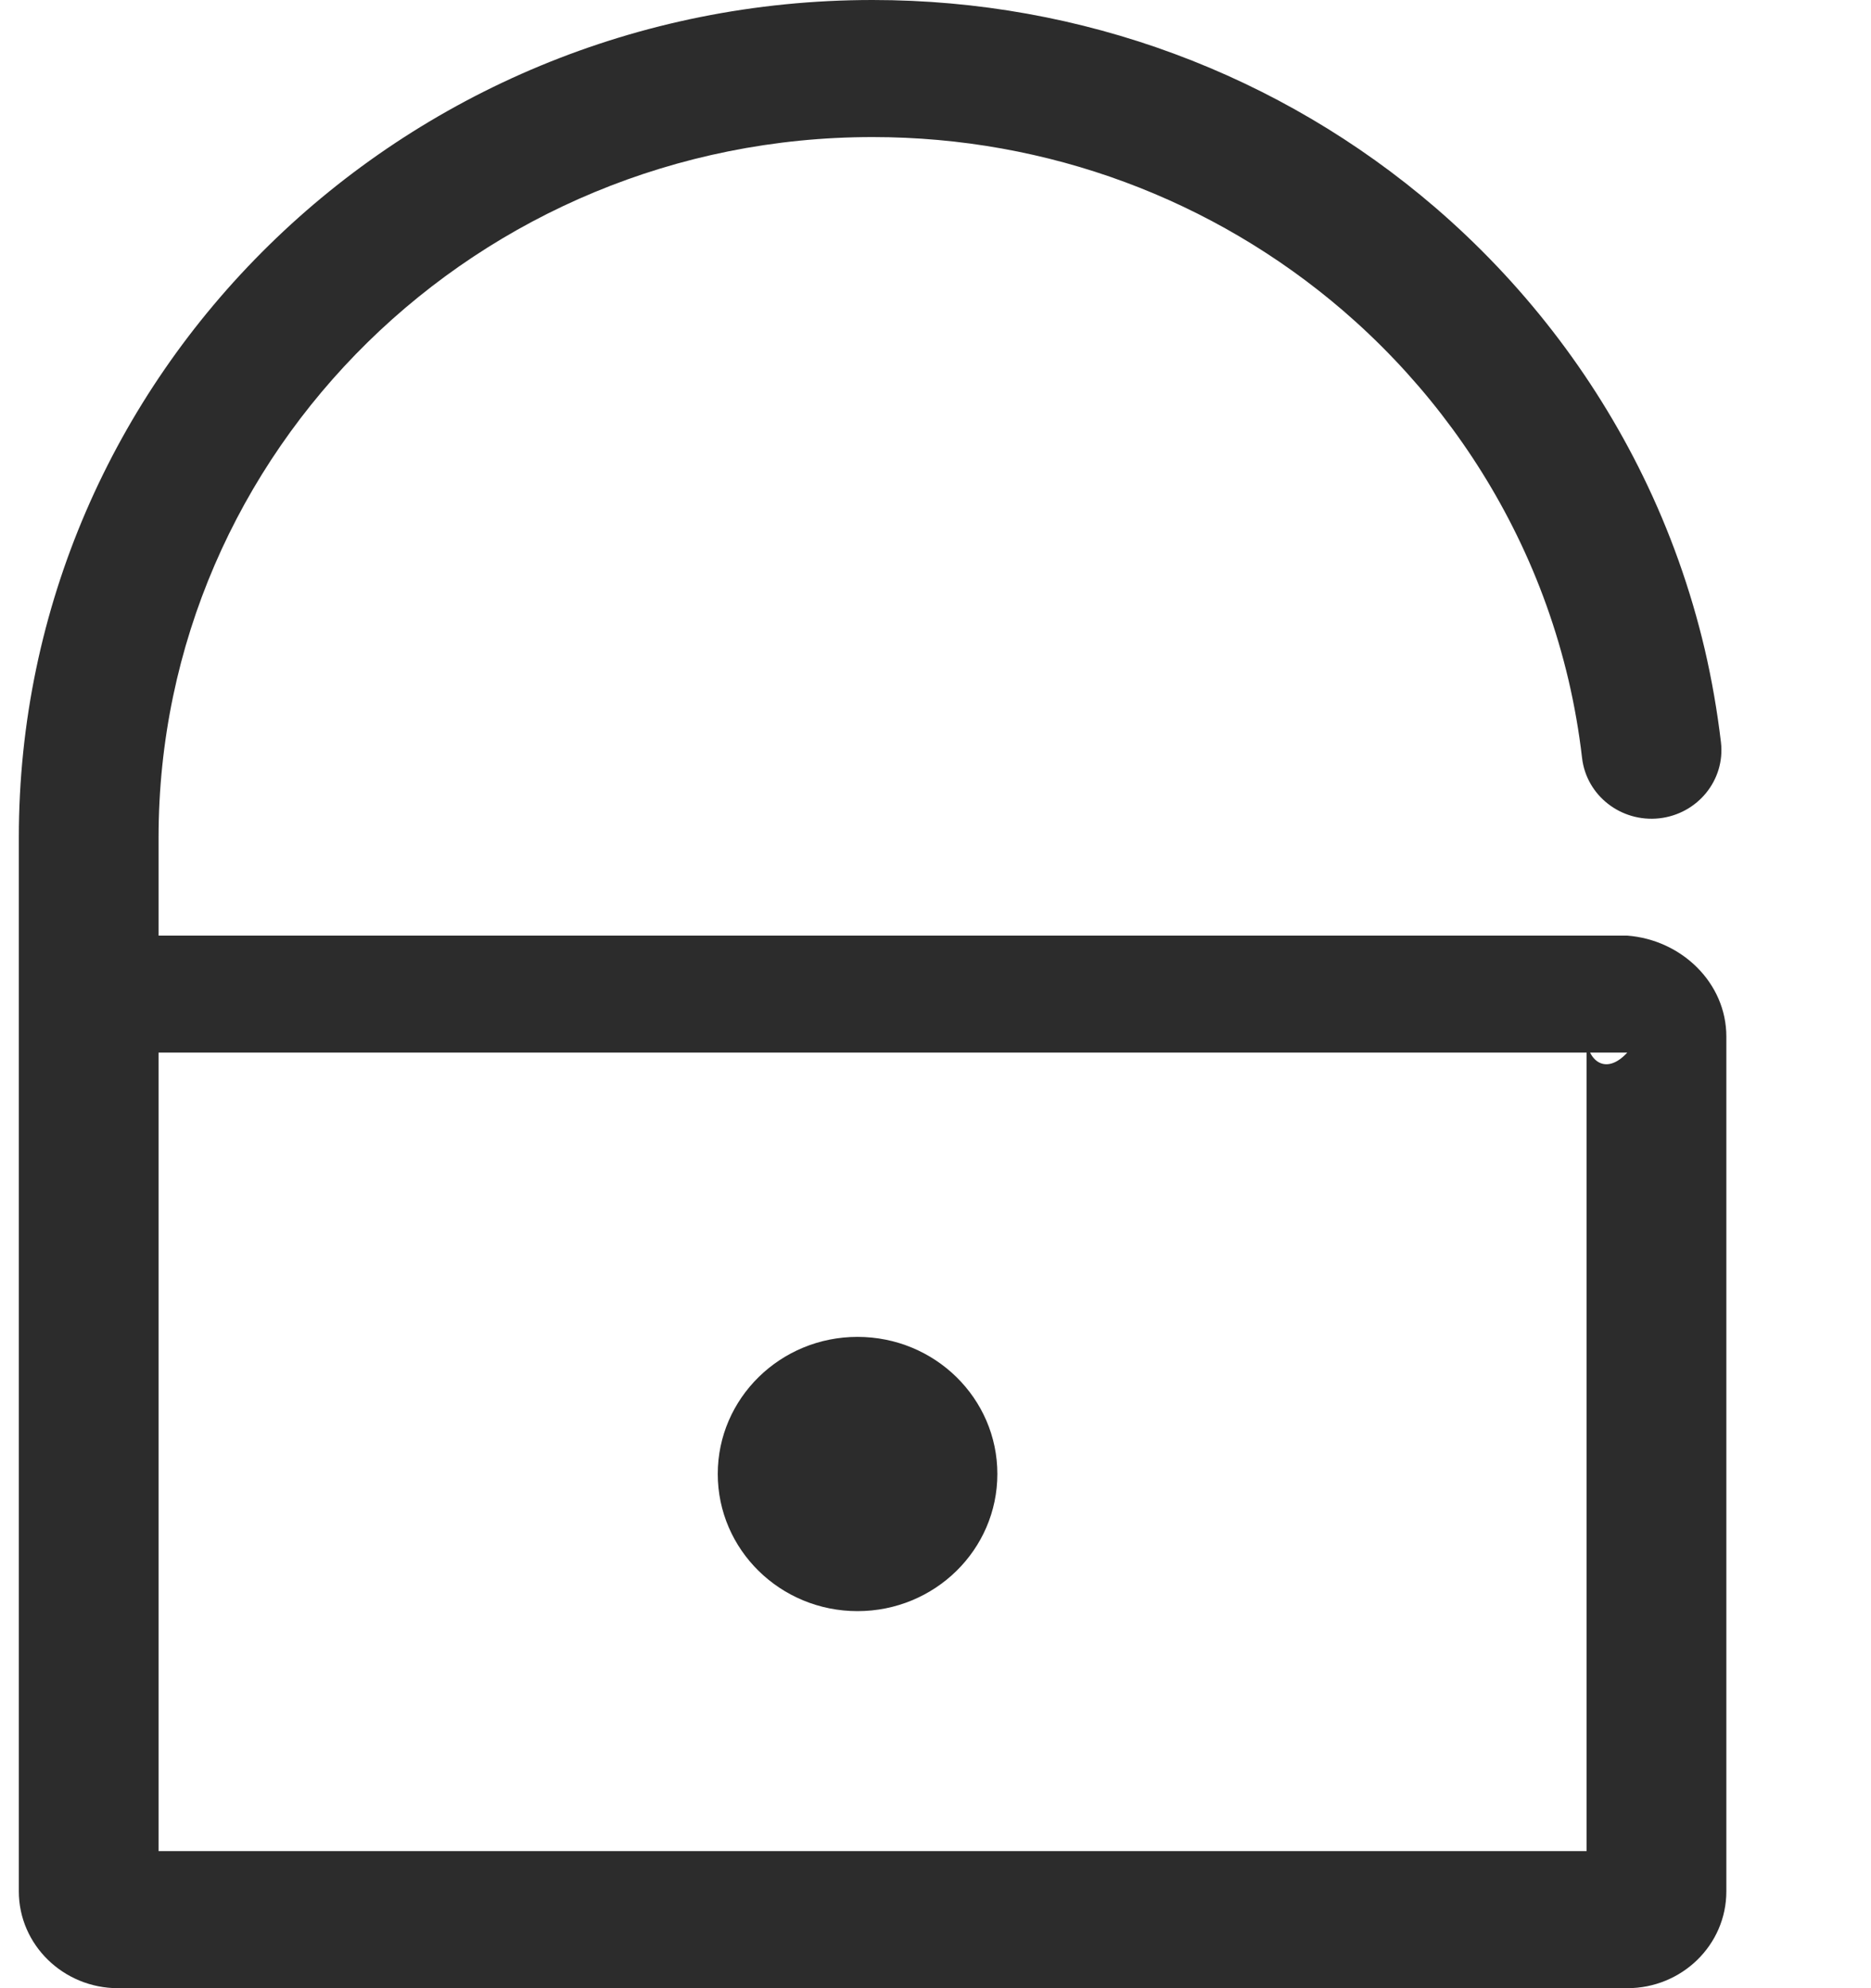 ﻿<?xml version="1.0" encoding="utf-8"?>
<svg version="1.1" xmlns:xlink="http://www.w3.org/1999/xlink" width="16px" height="17px" xmlns="http://www.w3.org/2000/svg">
  <defs>
    <pattern id="BGPattern" patternUnits="userSpaceOnUse" alignment="0 0" imageRepeat="None" />
    <mask fill="white" id="Clip620">
      <path d="M 1.356 7.162  C 1.356 3.854  4.089 1.172  7.462 1.172  C 8.963 1.172  10.377 1.705  11.483 2.654  C 12.106 3.19  12.613 3.844  12.971 4.576  C 13.164 4.97  13.312 5.385  13.413 5.814  C 13.464 6.033  13.503 6.255  13.529 6.48  C 13.566 6.802  13.862 7.033  14.19 6.997  C 14.518 6.96  14.754 6.67  14.717 6.348  C 14.685 6.079  14.639 5.813  14.578 5.551  C 14.457 5.038  14.28 4.541  14.049 4.069  C 13.621 3.194  13.015 2.412  12.271 1.772  C 10.949 0.637  9.255 0  7.462 0  C 3.429 0  0.161 3.206  0.161 7.162  C 0.161 7.486  0.429 7.748  0.759 7.748  C 1.089 7.748  1.356 7.486  1.356 7.162  Z M 1.356 12.518  L 1.356 7.162  C 1.356 6.838  1.089 6.576  0.759 6.576  C 0.429 6.576  0.161 6.838  0.161 7.162  L 0.161 12.518  C 0.161 12.842  0.429 13.104  0.759 13.104  C 1.089 13.104  1.356 12.842  1.356 12.518  Z M 1.009 9  L 13.916 9  C 13.724 9.208  13.568 9.056  13.568 8.863  L 13.568 16.172  C 13.568 15.98  13.725 15.828  13.916 15.828  L 1.009 15.828  C 1.2 15.828  1.356 15.979  1.356 16.172  L 1.356 8.863  C 1.356 9.056  1.199 9.208  1.009 9  Z M 1.009 8  C 0.542 8.036  0.161 8.404  0.161 8.863  L 0.161 16.172  C 0.161 16.629  0.542 17  1.009 17  L 13.916 17  C 14.382 17  14.763 16.631  14.763 16.172  L 14.763 8.863  C 14.763 8.406  14.382 8.036  13.916 8  L 1.009 8  Z M 8.529 12.603  C 8.529 11.956  7.994 11.431  7.333 11.431  C 6.673 11.431  6.138 11.956  6.138 12.603  C 6.138 13.251  6.673 13.776  7.333 13.776  C 7.994 13.776  8.529 13.251  8.529 12.603  Z " fill-rule="evenodd" />
    </mask>
  </defs>
  <g transform="matrix(1 0 0 1 -1207 -76 )">
    <path d="M 1.356 7.162  C 1.356 3.854  4.089 1.172  7.462 1.172  C 8.963 1.172  10.377 1.705  11.483 2.654  C 12.106 3.19  12.613 3.844  12.971 4.576  C 13.164 4.97  13.312 5.385  13.413 5.814  C 13.464 6.033  13.503 6.255  13.529 6.48  C 13.566 6.802  13.862 7.033  14.19 6.997  C 14.518 6.96  14.754 6.67  14.717 6.348  C 14.685 6.079  14.639 5.813  14.578 5.551  C 14.457 5.038  14.28 4.541  14.049 4.069  C 13.621 3.194  13.015 2.412  12.271 1.772  C 10.949 0.637  9.255 0  7.462 0  C 3.429 0  0.161 3.206  0.161 7.162  C 0.161 7.486  0.429 7.748  0.759 7.748  C 1.089 7.748  1.356 7.486  1.356 7.162  Z M 1.356 12.518  L 1.356 7.162  C 1.356 6.838  1.089 6.576  0.759 6.576  C 0.429 6.576  0.161 6.838  0.161 7.162  L 0.161 12.518  C 0.161 12.842  0.429 13.104  0.759 13.104  C 1.089 13.104  1.356 12.842  1.356 12.518  Z M 1.009 9  L 13.916 9  C 13.724 9.208  13.568 9.056  13.568 8.863  L 13.568 16.172  C 13.568 15.98  13.725 15.828  13.916 15.828  L 1.009 15.828  C 1.2 15.828  1.356 15.979  1.356 16.172  L 1.356 8.863  C 1.356 9.056  1.199 9.208  1.009 9  Z M 1.009 8  C 0.542 8.036  0.161 8.404  0.161 8.863  L 0.161 16.172  C 0.161 16.629  0.542 17  1.009 17  L 13.916 17  C 14.382 17  14.763 16.631  14.763 16.172  L 14.763 8.863  C 14.763 8.406  14.382 8.036  13.916 8  L 1.009 8  Z M 8.529 12.603  C 8.529 11.956  7.994 11.431  7.333 11.431  C 6.673 11.431  6.138 11.956  6.138 12.603  C 6.138 13.251  6.673 13.776  7.333 13.776  C 7.994 13.776  8.529 13.251  8.529 12.603  Z " fill-rule="nonzero" fill="rgba(44, 44, 44, 1)" stroke="none" transform="matrix(1 0 0 1 1207 76 )" class="fill" />
    <path d="M 1.356 7.162  C 1.356 3.854  4.089 1.172  7.462 1.172  C 8.963 1.172  10.377 1.705  11.483 2.654  C 12.106 3.19  12.613 3.844  12.971 4.576  C 13.164 4.97  13.312 5.385  13.413 5.814  C 13.464 6.033  13.503 6.255  13.529 6.48  C 13.566 6.802  13.862 7.033  14.19 6.997  C 14.518 6.96  14.754 6.67  14.717 6.348  C 14.685 6.079  14.639 5.813  14.578 5.551  C 14.457 5.038  14.28 4.541  14.049 4.069  C 13.621 3.194  13.015 2.412  12.271 1.772  C 10.949 0.637  9.255 0  7.462 0  C 3.429 0  0.161 3.206  0.161 7.162  C 0.161 7.486  0.429 7.748  0.759 7.748  C 1.089 7.748  1.356 7.486  1.356 7.162  Z " stroke-width="0" stroke-dasharray="0" stroke="rgba(255, 255, 255, 0)" fill="none" transform="matrix(1 0 0 1 1207 76 )" class="stroke" mask="url(#Clip620)" />
    <path d="M 1.356 12.518  L 1.356 7.162  C 1.356 6.838  1.089 6.576  0.759 6.576  C 0.429 6.576  0.161 6.838  0.161 7.162  L 0.161 12.518  C 0.161 12.842  0.429 13.104  0.759 13.104  C 1.089 13.104  1.356 12.842  1.356 12.518  Z " stroke-width="0" stroke-dasharray="0" stroke="rgba(255, 255, 255, 0)" fill="none" transform="matrix(1 0 0 1 1207 76 )" class="stroke" mask="url(#Clip620)" />
    <path d="M 1.009 9  L 13.916 9  C 13.724 9.208  13.568 9.056  13.568 8.863  L 13.568 16.172  C 13.568 15.98  13.725 15.828  13.916 15.828  L 1.009 15.828  C 1.2 15.828  1.356 15.979  1.356 16.172  L 1.356 8.863  C 1.356 9.056  1.199 9.208  1.009 9  Z " stroke-width="0" stroke-dasharray="0" stroke="rgba(255, 255, 255, 0)" fill="none" transform="matrix(1 0 0 1 1207 76 )" class="stroke" mask="url(#Clip620)" />
    <path d="M 1.009 8  C 0.542 8.036  0.161 8.404  0.161 8.863  L 0.161 16.172  C 0.161 16.629  0.542 17  1.009 17  L 13.916 17  C 14.382 17  14.763 16.631  14.763 16.172  L 14.763 8.863  C 14.763 8.406  14.382 8.036  13.916 8  L 1.009 8  Z " stroke-width="0" stroke-dasharray="0" stroke="rgba(255, 255, 255, 0)" fill="none" transform="matrix(1 0 0 1 1207 76 )" class="stroke" mask="url(#Clip620)" />
    <path d="M 8.529 12.603  C 8.529 11.956  7.994 11.431  7.333 11.431  C 6.673 11.431  6.138 11.956  6.138 12.603  C 6.138 13.251  6.673 13.776  7.333 13.776  C 7.994 13.776  8.529 13.251  8.529 12.603  Z " stroke-width="0" stroke-dasharray="0" stroke="rgba(255, 255, 255, 0)" fill="none" transform="matrix(1 0 0 1 1207 76 )" class="stroke" mask="url(#Clip620)" />
  </g>
</svg>